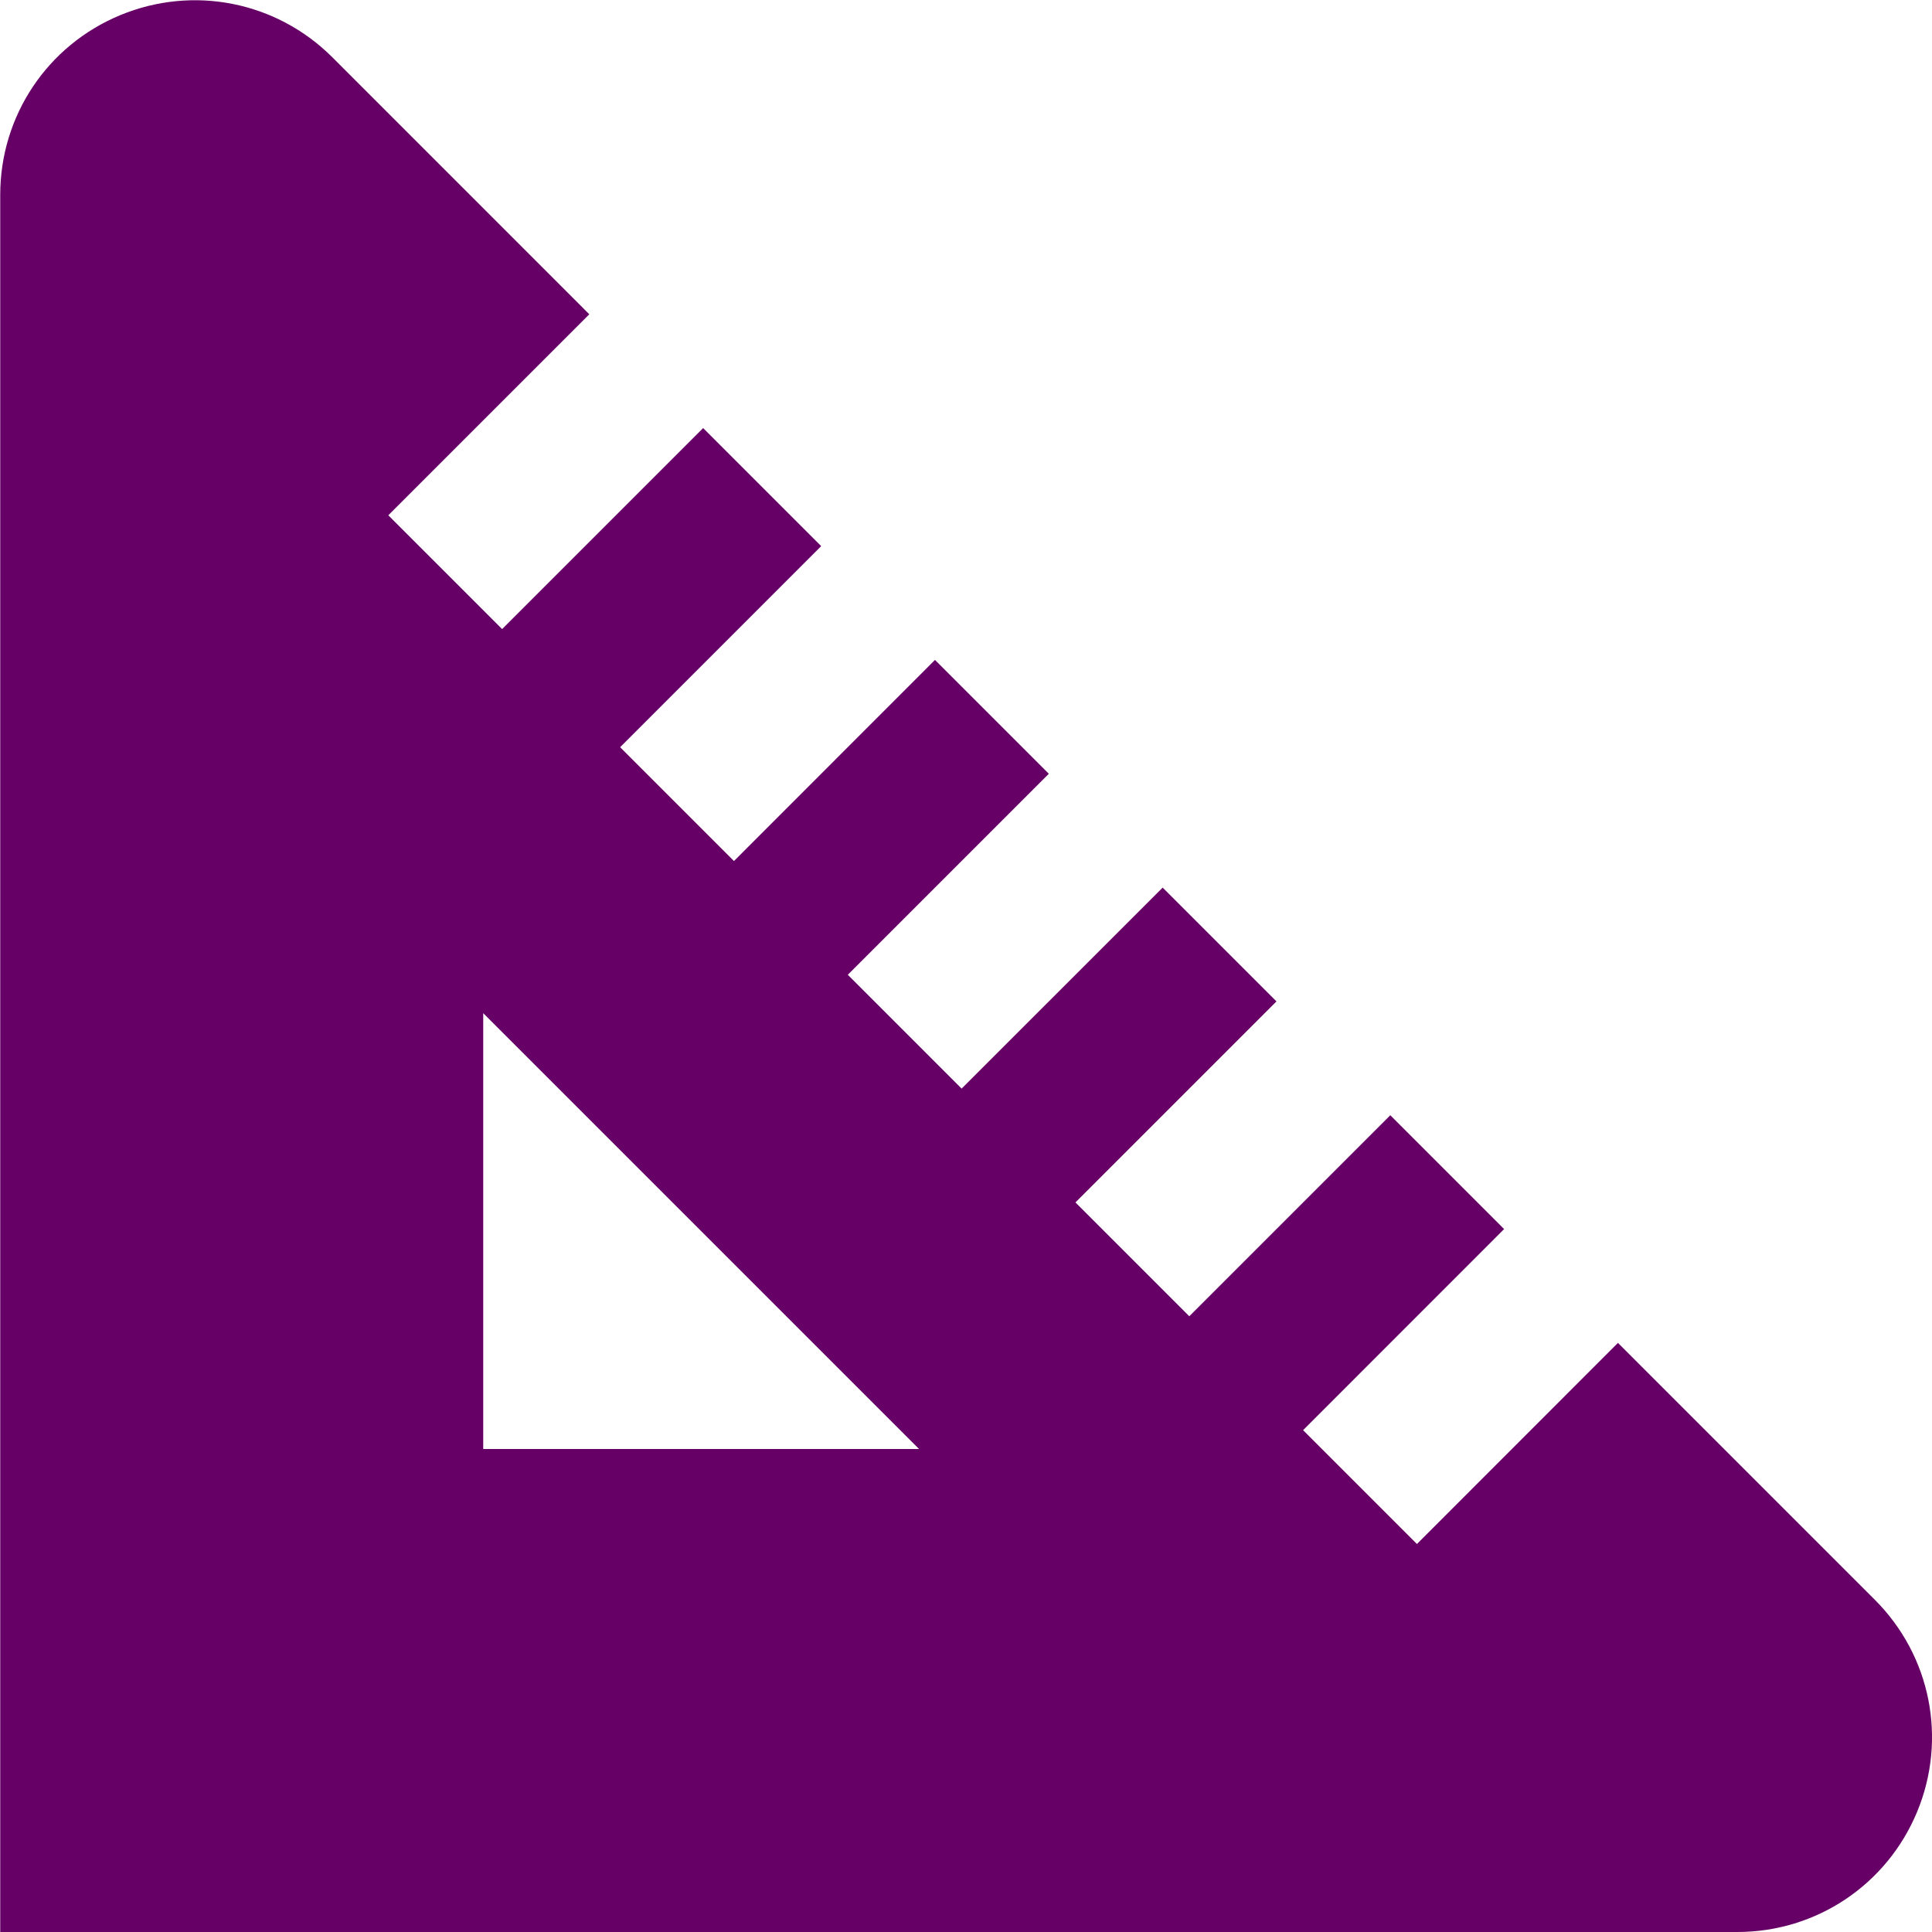 <svg width="52" height="52" viewBox="0 0 52 52" fill="none" xmlns="http://www.w3.org/2000/svg">
<g id="Component 1" clip-path="url(#clip0_311_275)">
<path id="Vector" d="M50.463 43.06L43.547 36.144L38.137 41.557L35.073 38.493L40.483 33.081L37.42 30.017L32.01 35.427L28.946 32.363L34.356 26.953L31.293 23.89L25.882 29.3L22.819 26.236L28.229 20.826L25.165 17.762L19.755 23.175L16.691 20.111L22.102 14.699L18.925 11.522L13.515 16.932L10.451 13.869L15.861 8.459L8.946 1.543C7.442 0.039 5.202 -0.405 3.239 0.407C1.273 1.22 0.006 3.118 0.006 5.245V52H46.76C48.886 52 50.784 50.73 51.599 48.767C52.413 46.804 51.967 44.564 50.463 43.06ZM13.006 39V27.27L24.736 39H13.006Z" fill="#660066"/>
</g>
<defs>
<clipPath id="clip0_311_275">
<rect width="52" height="52" fill="white"/>
</clipPath>
</defs>
</svg>
